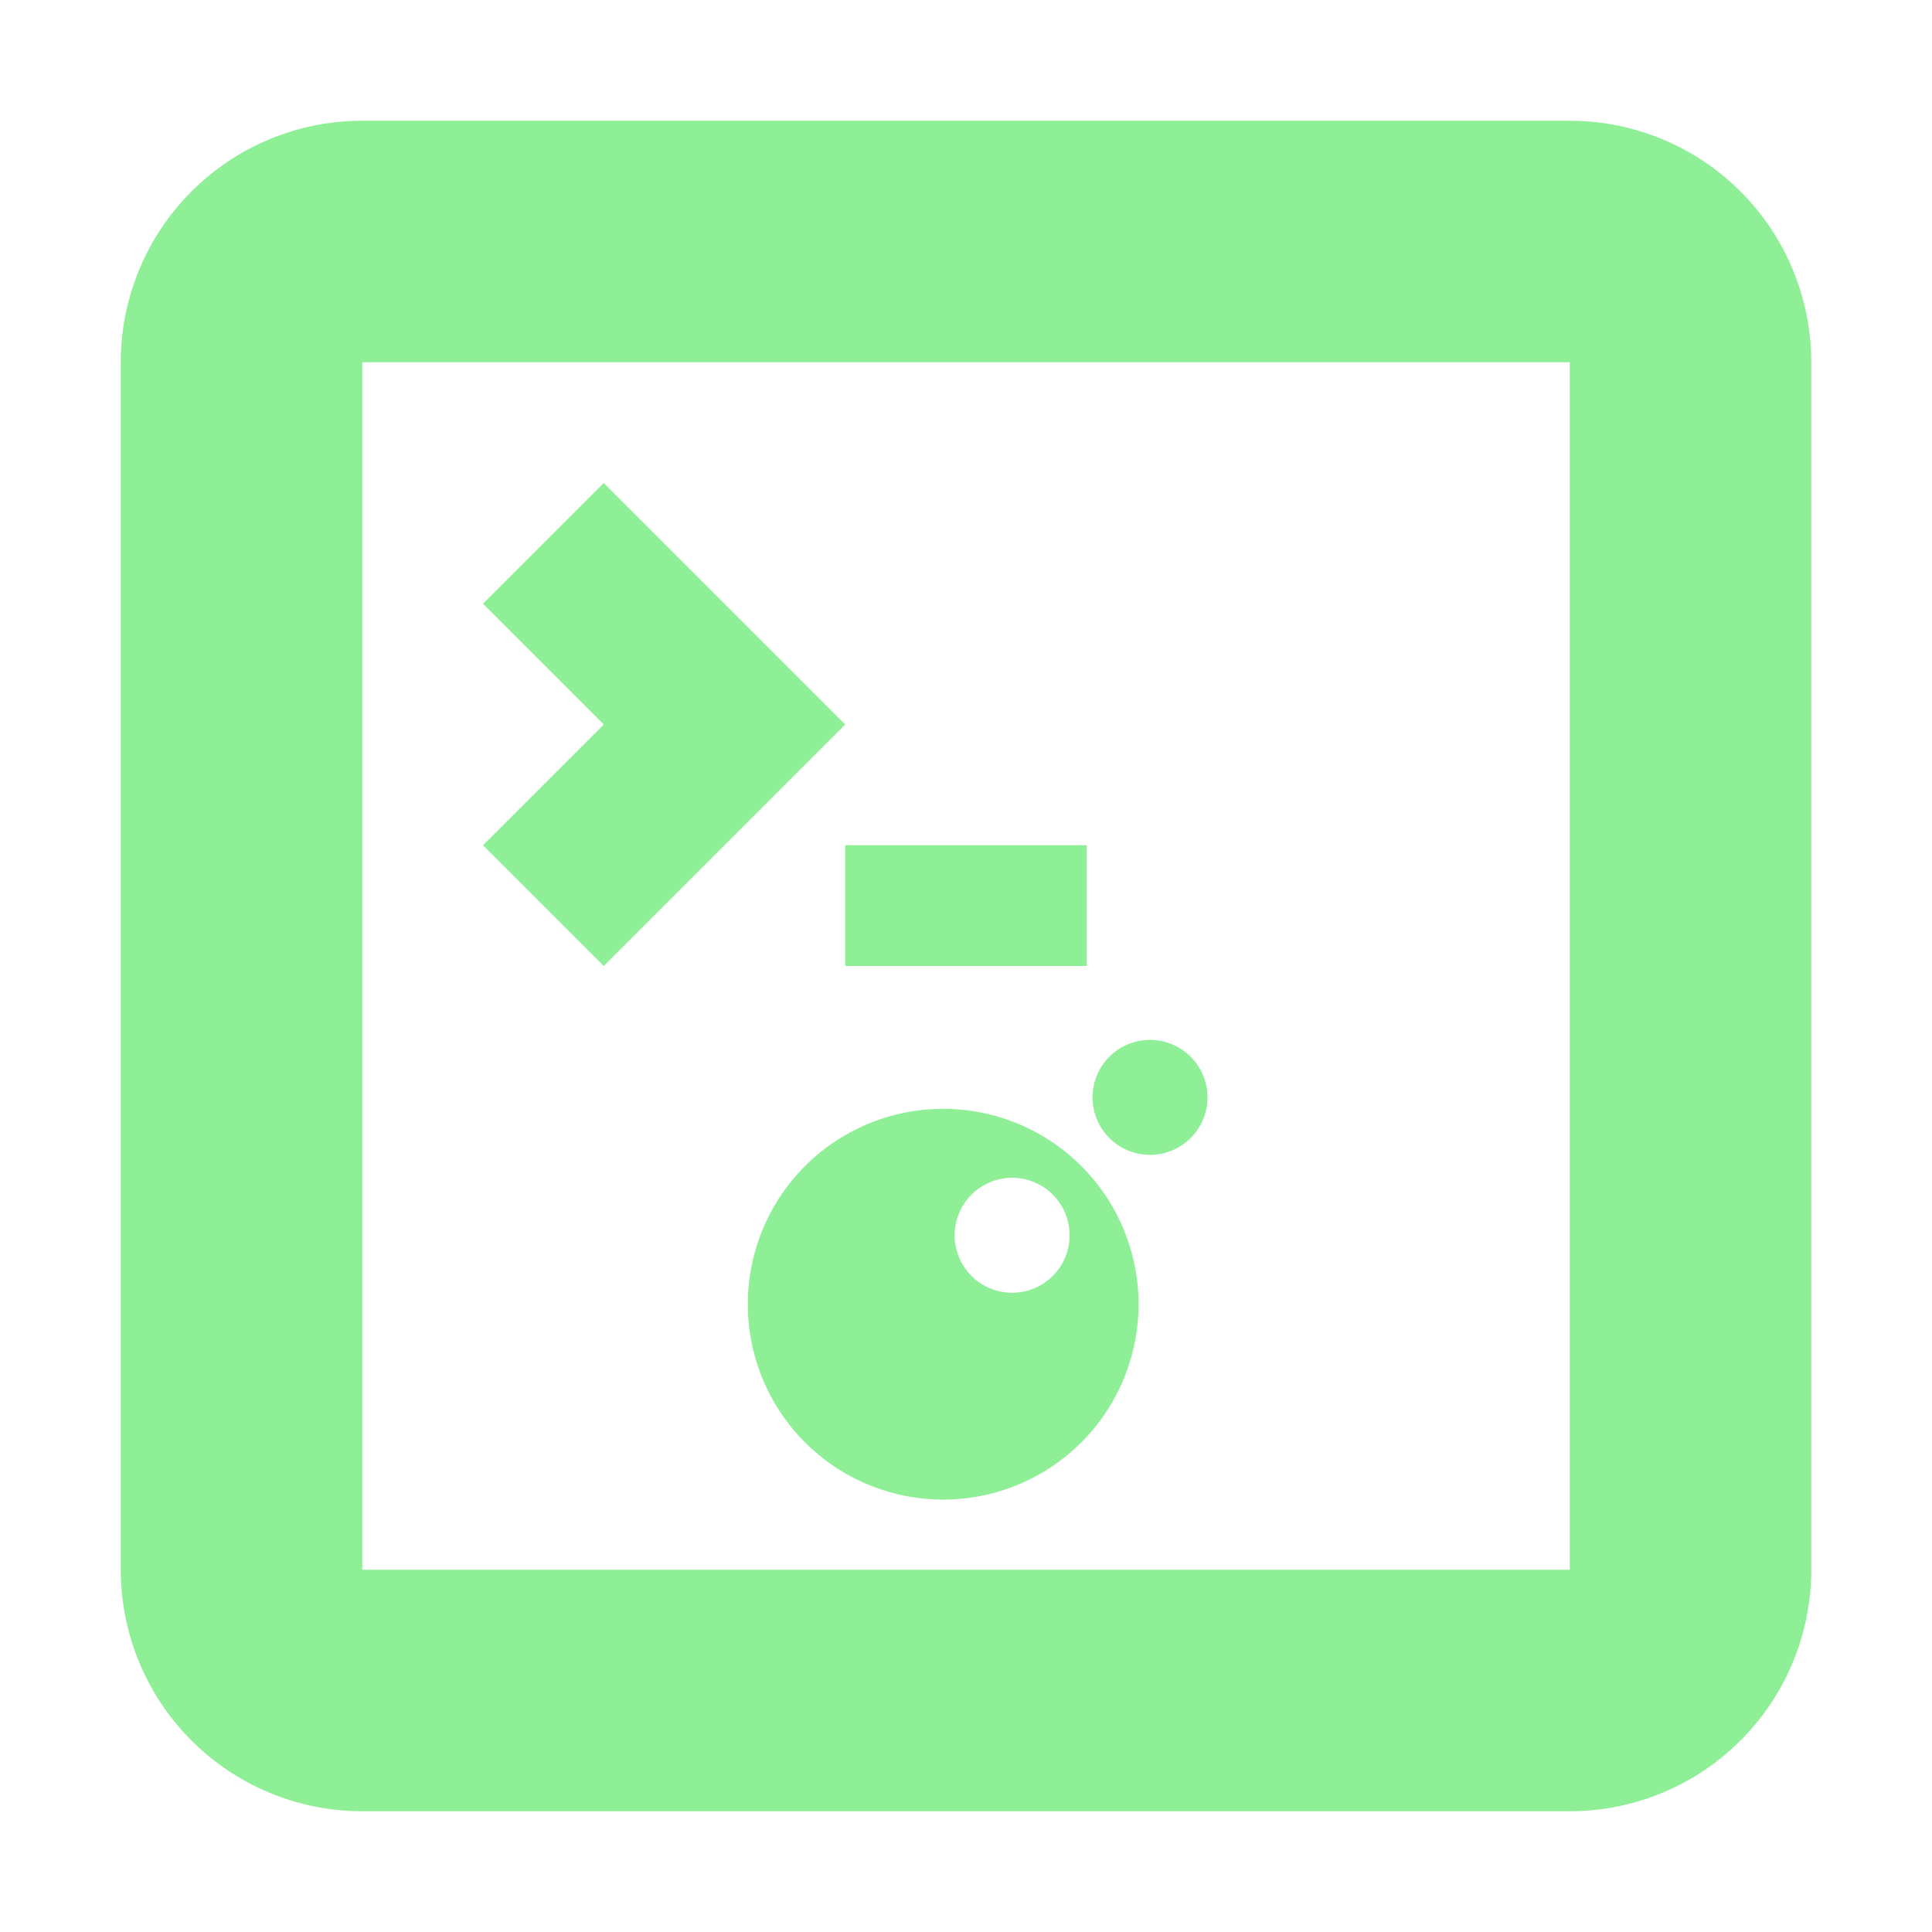 <?xml version="1.0" encoding="UTF-8" standalone="no"?>
<svg
   height="16"
   viewBox="0 0 16 16"
   width="16"
   version="1.1"
   id="svg1"
   sodipodi:docname="CodeEdit.svg"
   xml:space="preserve"
   inkscape:version="1.3 (0e150ed, 2023-07-21)"
   xmlns:inkscape="http://www.inkscape.org/namespaces/inkscape"
   xmlns:sodipodi="http://sodipodi.sourceforge.net/DTD/sodipodi-0.dtd"
   xmlns="http://www.w3.org/2000/svg"
   xmlns:svg="http://www.w3.org/2000/svg"><defs
     id="defs1" /><sodipodi:namedview
     id="namedview1"
     pagecolor="#505050"
     bordercolor="#ffffff"
     borderopacity="1"
     inkscape:showpageshadow="0"
     inkscape:pageopacity="0"
     inkscape:pagecheckerboard="1"
     inkscape:deskcolor="#505050"
     inkscape:zoom="25.721009"
     inkscape:cx="3.9267511"
     inkscape:cy="3.6546"
     inkscape:window-width="2560"
     inkscape:window-height="1368"
     inkscape:window-x="2560"
     inkscape:window-y="0"
     inkscape:window-maximized="1"
     inkscape:current-layer="svg1" /><path
     d="m 7.811,9.183 a 1.618,1.618 0 0 0 -1.618,1.618 1.618,1.618 0 0 0 1.618,1.618 1.618,1.618 0 0 0 1.618,-1.618 1.618,1.618 0 0 0 -1.618,-1.618 m 0.571,1.523 A 0.476,0.476 0 0 1 7.906,10.23 0.476,0.476 0 0 1 8.382,9.754 0.476,0.476 0 0 1 8.858,10.23 0.476,0.476 0 0 1 8.382,10.706 M 9.524,8.612 A 0.476,0.476 0 0 0 9.048,9.088 0.476,0.476 0 0 0 9.524,9.564 0.476,0.476 0 0 0 10,9.088 0.476,0.476 0 0 0 9.524,8.612"
     id="path1-1"
     style="fill:#8eef97;fill-opacity:1;stroke-width:0.19"
     inkscape:label="Lua" /><path
     d="M3 1a2 2 0 0 0-2 2v10a2 2 0 0 0 2 2h10a2 2 0 0 0 2-2V3a2 2 0 0 0-2-2zm0 2h10v10H3zm2 1L4 5l1 1-1 1 1 1 2-2zm2 3v1h2V7z"
     fill="#8eef97"
     id="path1"
     inkscape:label="CodeEdit" /></svg>
